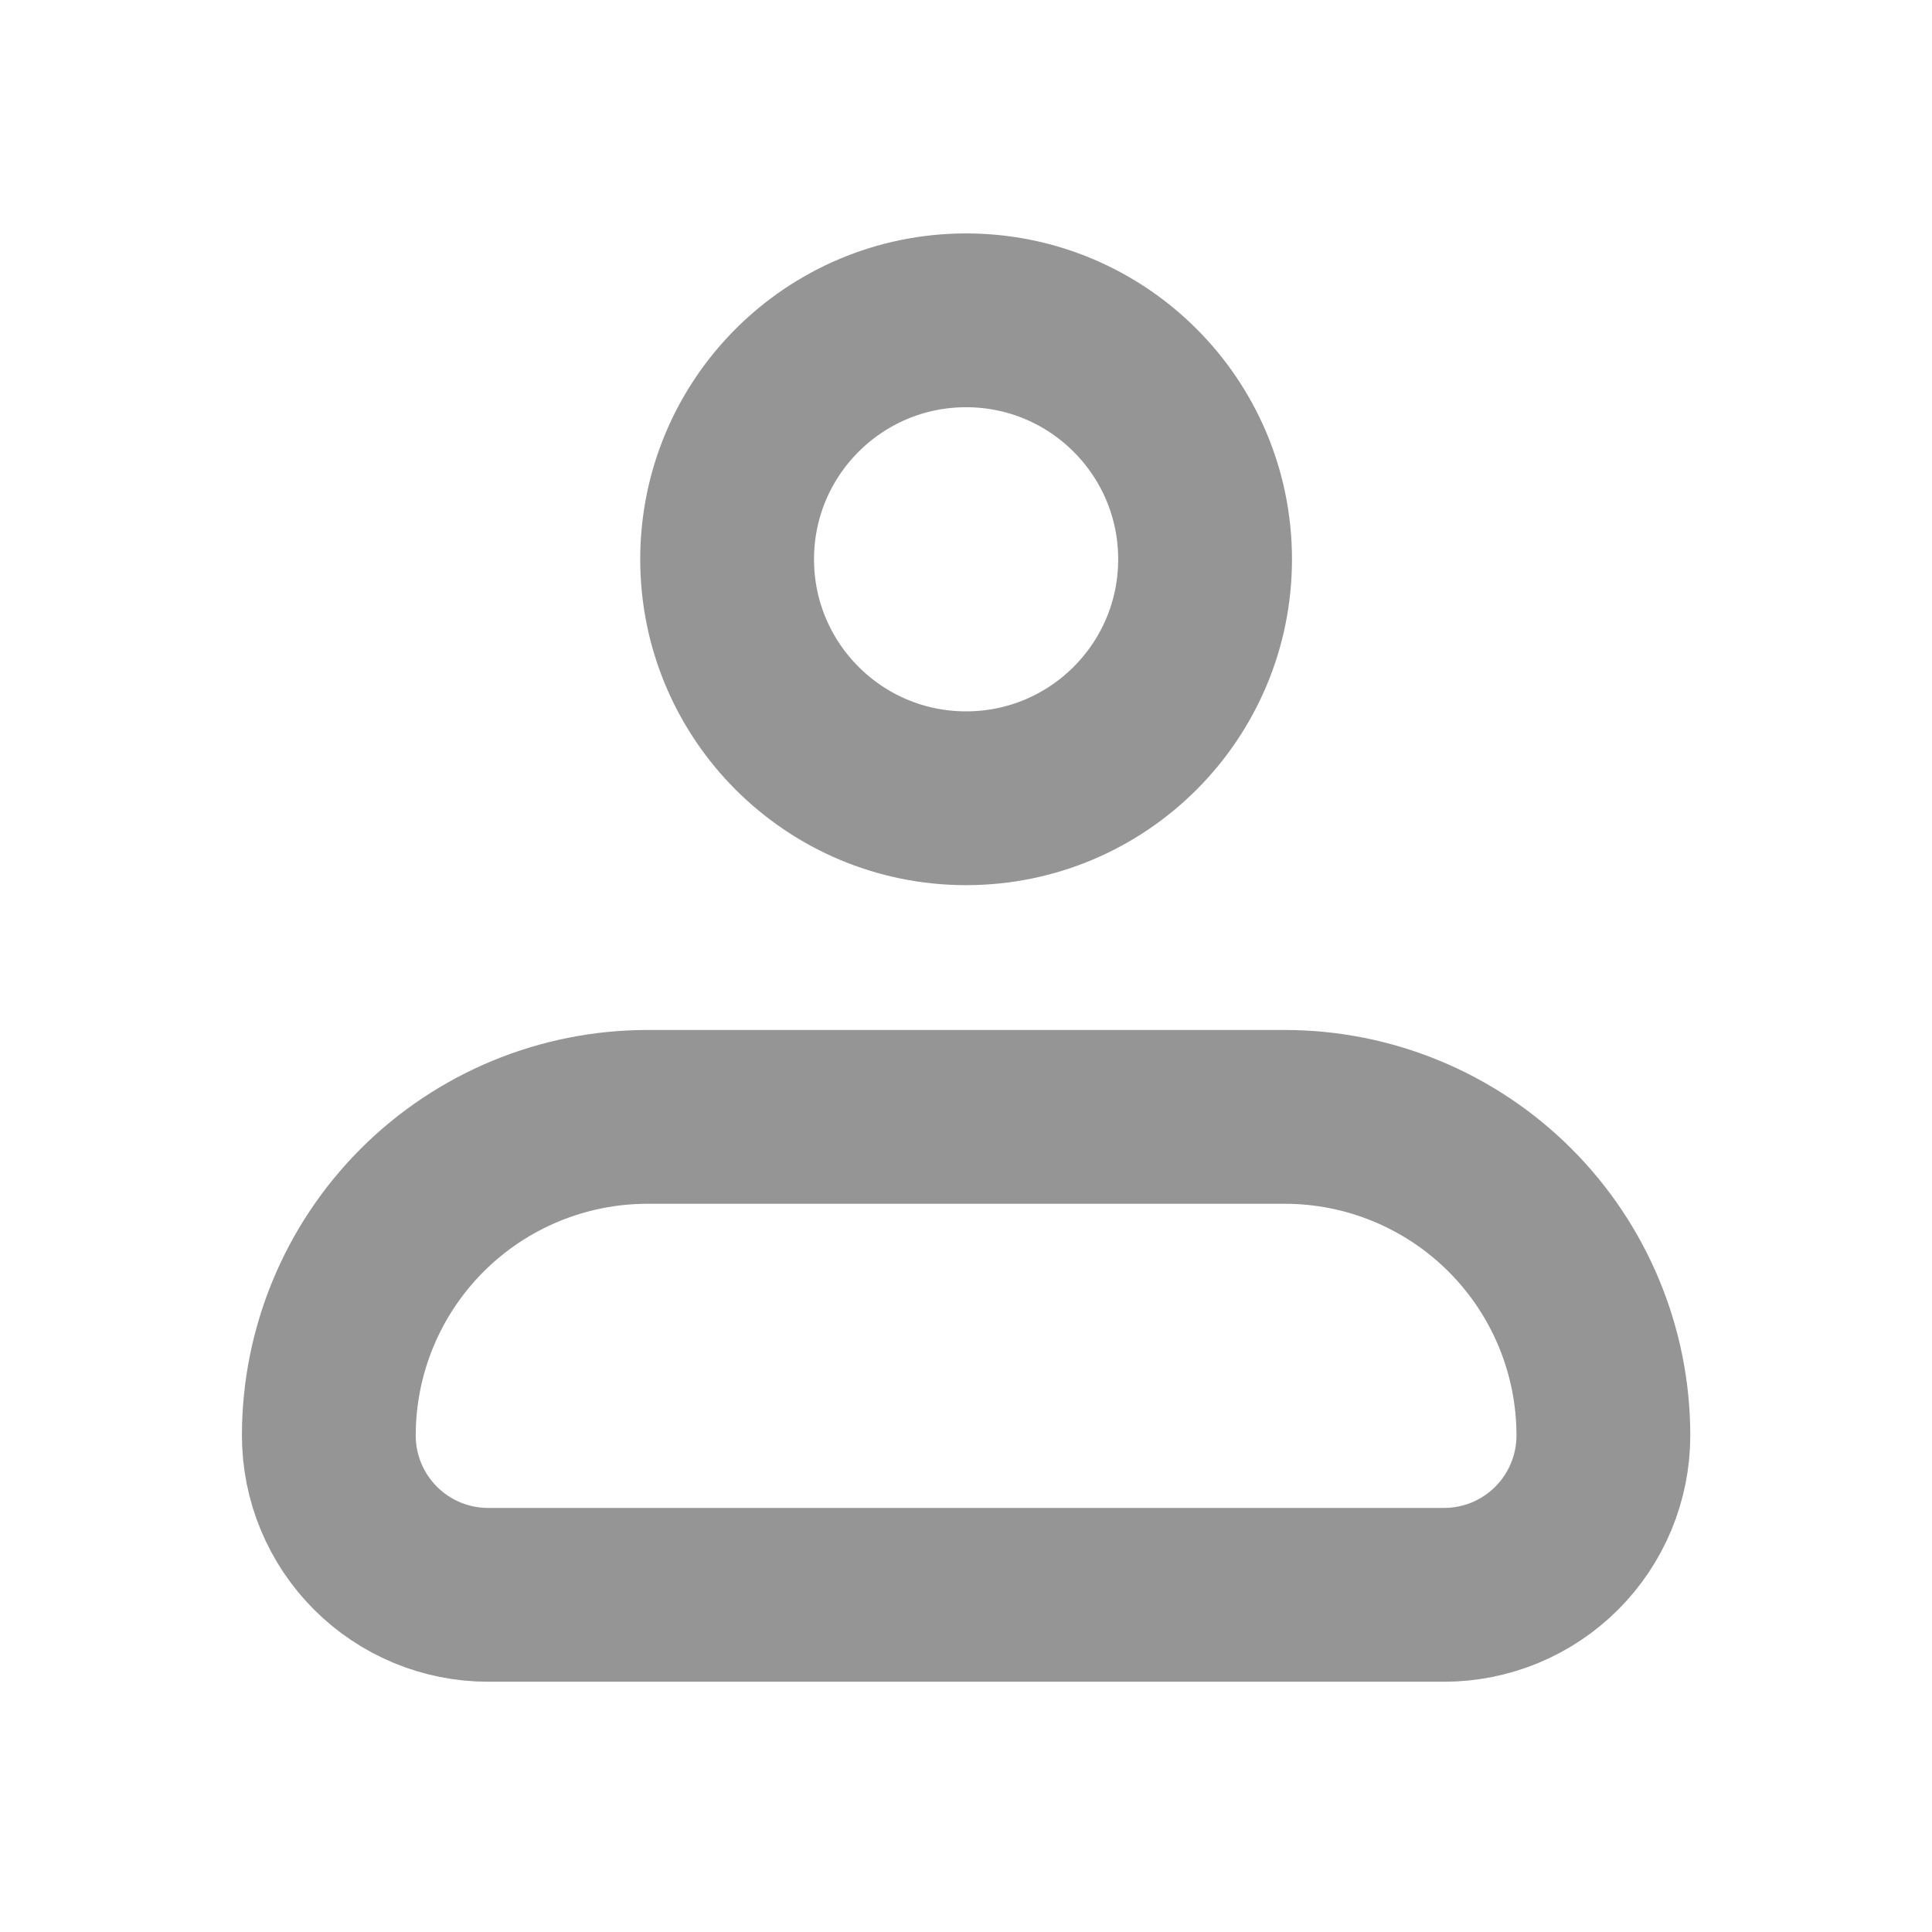 <svg width="95" height="95" viewBox="0 0 95 95" fill="none" xmlns="http://www.w3.org/2000/svg">
<g id="iconamoon:profile">
<g id="Group">
<path id="Vector" d="M16.169 70.587C16.169 66.432 17.82 62.447 20.758 59.508C23.697 56.57 27.682 54.919 31.837 54.919H63.173C67.328 54.919 71.313 56.57 74.252 59.508C77.19 62.447 78.841 66.432 78.841 70.587C78.841 72.665 78.015 74.657 76.546 76.127C75.077 77.596 73.085 78.421 71.007 78.421H24.003C21.926 78.421 19.933 77.596 18.464 76.127C16.995 74.657 16.169 72.665 16.169 70.587Z" stroke="#959595" stroke-width="8.546" stroke-linejoin="round"/>
<path id="Vector_2" d="M47.505 39.252C53.995 39.252 59.256 33.991 59.256 27.501C59.256 21.012 53.995 15.751 47.505 15.751C41.015 15.751 35.754 21.012 35.754 27.501C35.754 33.991 41.015 39.252 47.505 39.252Z" stroke="#959595" stroke-width="8.546"/>
</g>
</g>
</svg>
